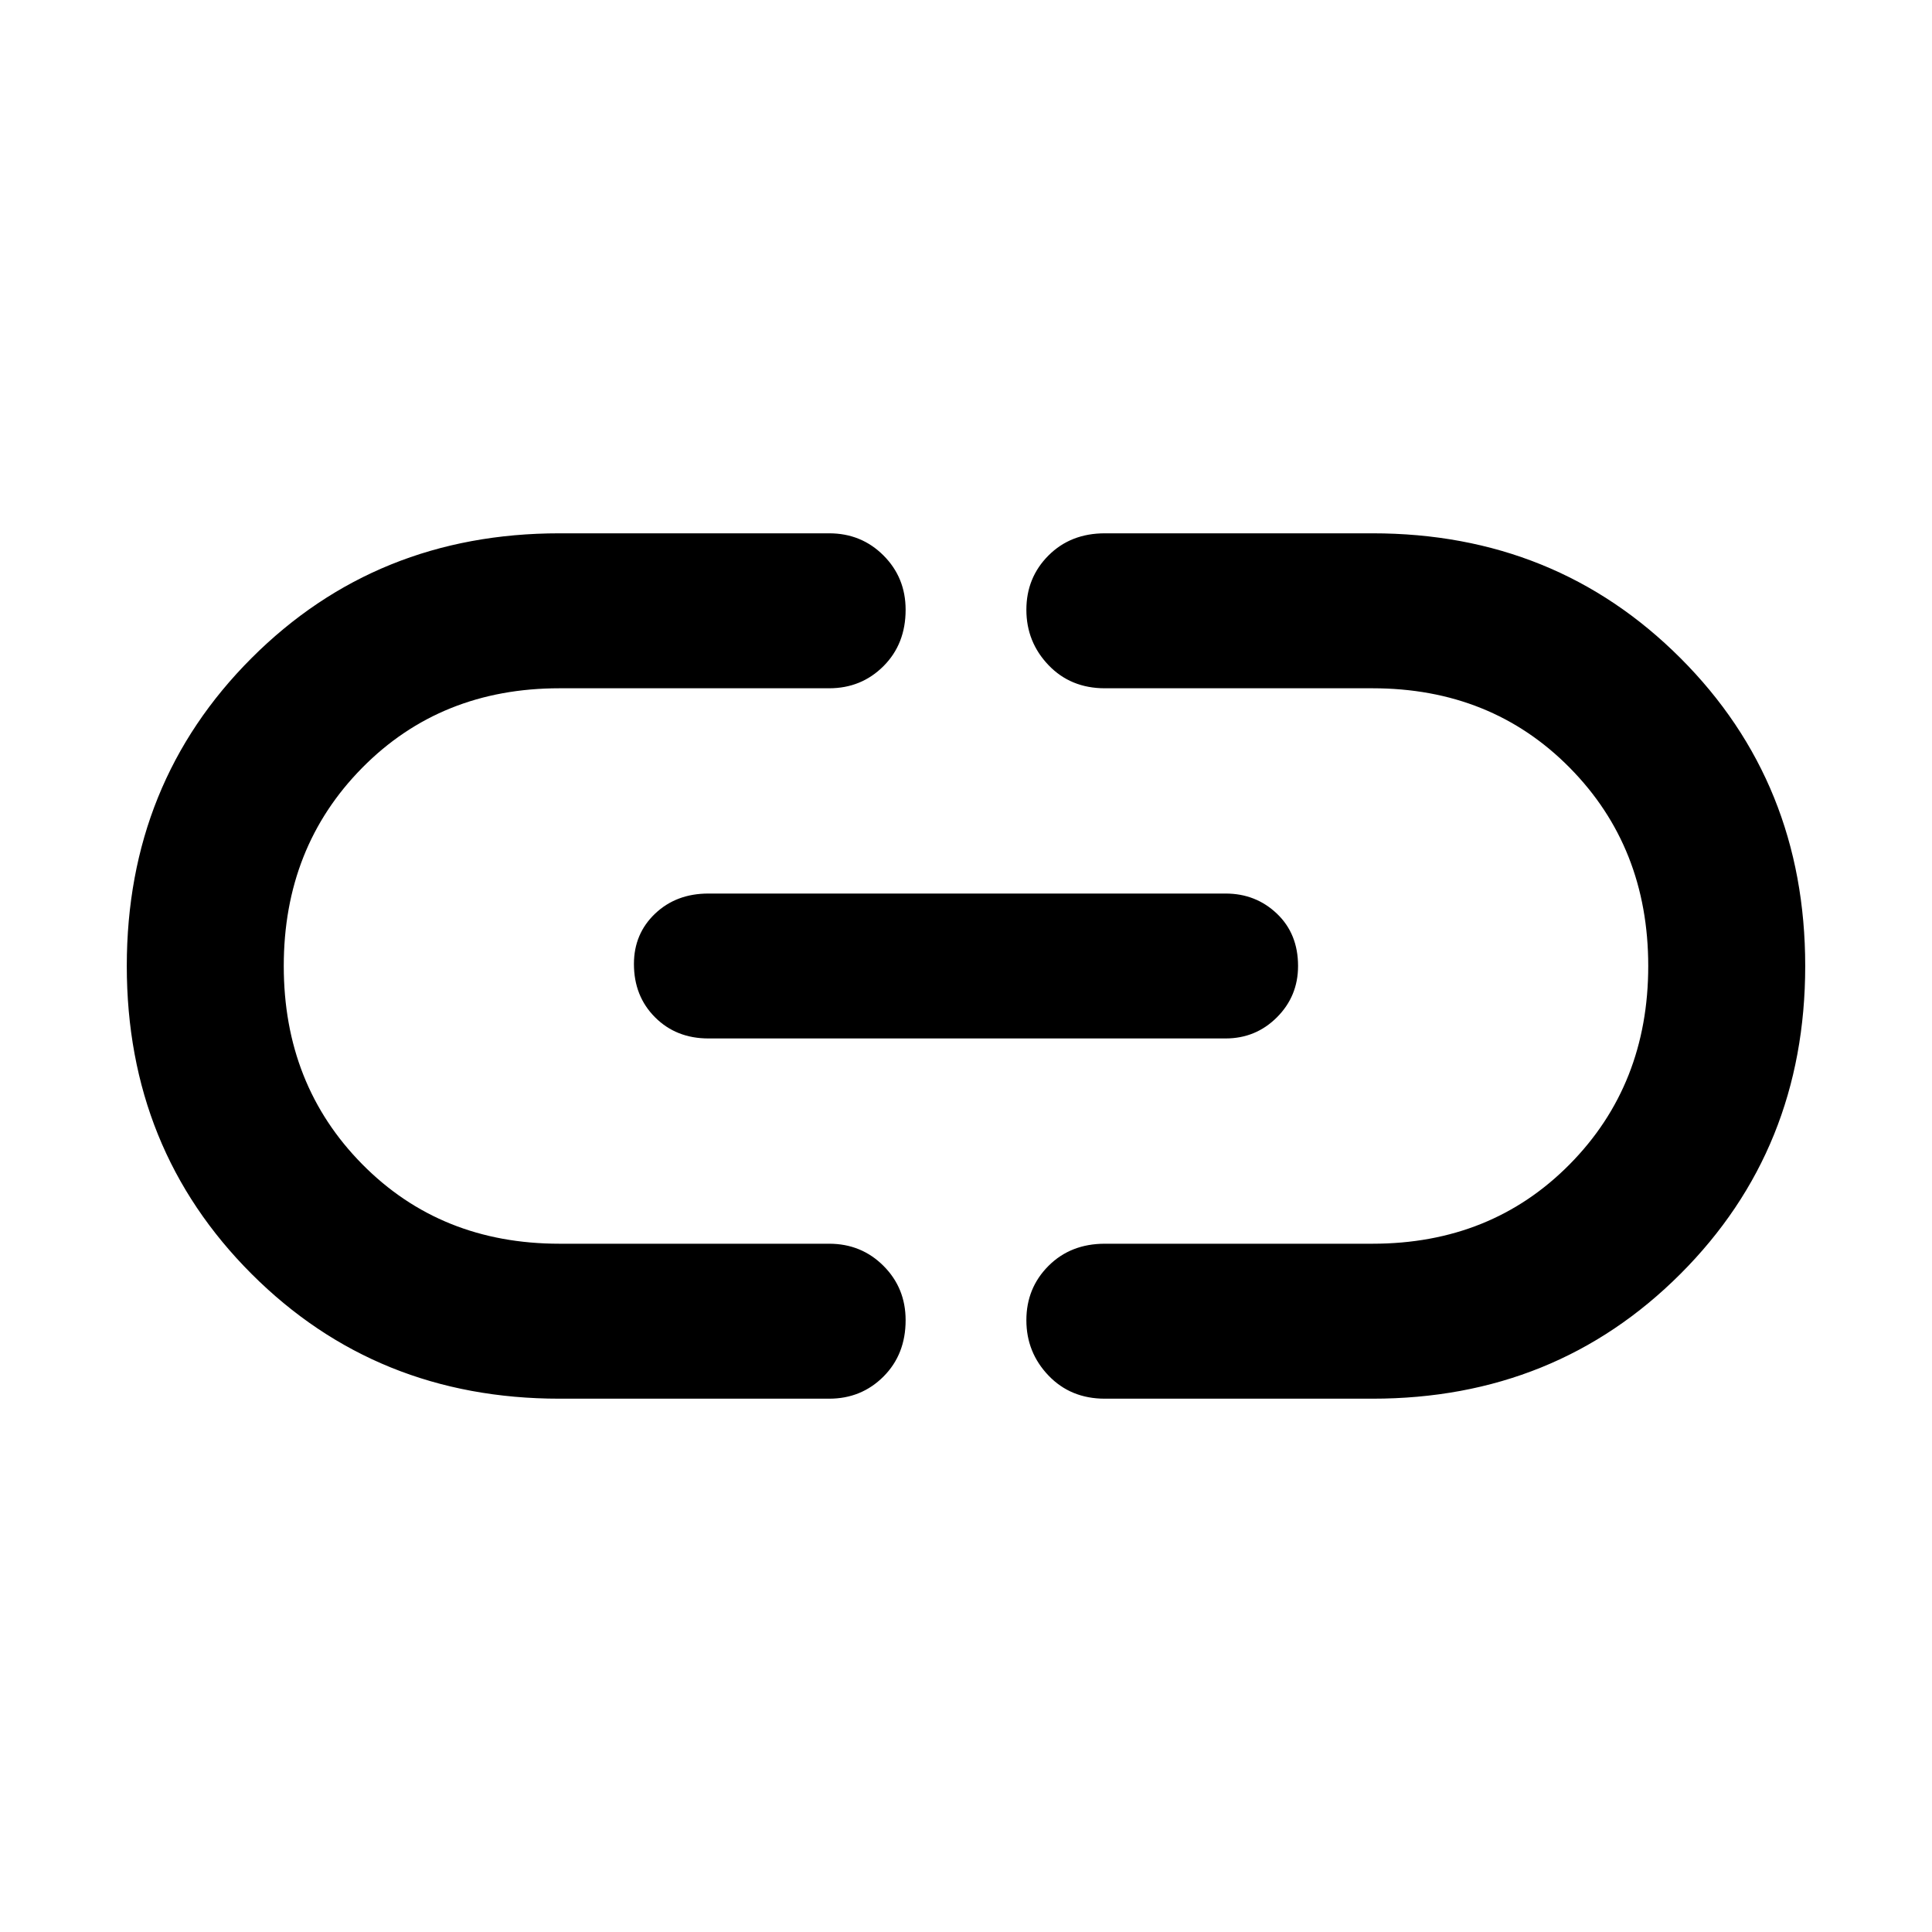 <svg xmlns="http://www.w3.org/2000/svg" height="48" width="48"><path d="M13.9 34.75q-4.55 0-7.65-3.1-3.1-3.1-3.1-7.65 0-4.55 3.1-7.65 3.1-3.1 7.65-3.1h6.7q.8 0 1.35.55t.55 1.35q0 .85-.55 1.4-.55.55-1.35.55h-6.7q-2.95 0-4.9 1.975Q7.05 21.05 7.05 24q0 2.95 1.95 4.925 1.95 1.975 4.9 1.975h6.7q.8 0 1.35.55t.55 1.35q0 .85-.55 1.4-.55.55-1.35.55Zm3.7-8.95q-.8 0-1.325-.525-.525-.525-.525-1.325 0-.75.525-1.25t1.325-.5h12.85q.75 0 1.275.5.525.5.525 1.3 0 .75-.525 1.275-.525.525-1.275.525Zm9.85 8.95q-.85 0-1.4-.575-.55-.575-.55-1.375t.55-1.35q.55-.55 1.4-.55h6.65q2.95 0 4.9-1.975Q40.95 26.95 40.95 24q0-2.95-1.95-4.925-1.95-1.975-4.9-1.975h-6.65q-.85 0-1.4-.575-.55-.575-.55-1.375t.55-1.35q.55-.55 1.4-.55h6.65q4.55 0 7.65 3.1 3.1 3.1 3.1 7.65 0 4.55-3.1 7.65-3.1 3.1-7.65 3.1Z"/></svg>